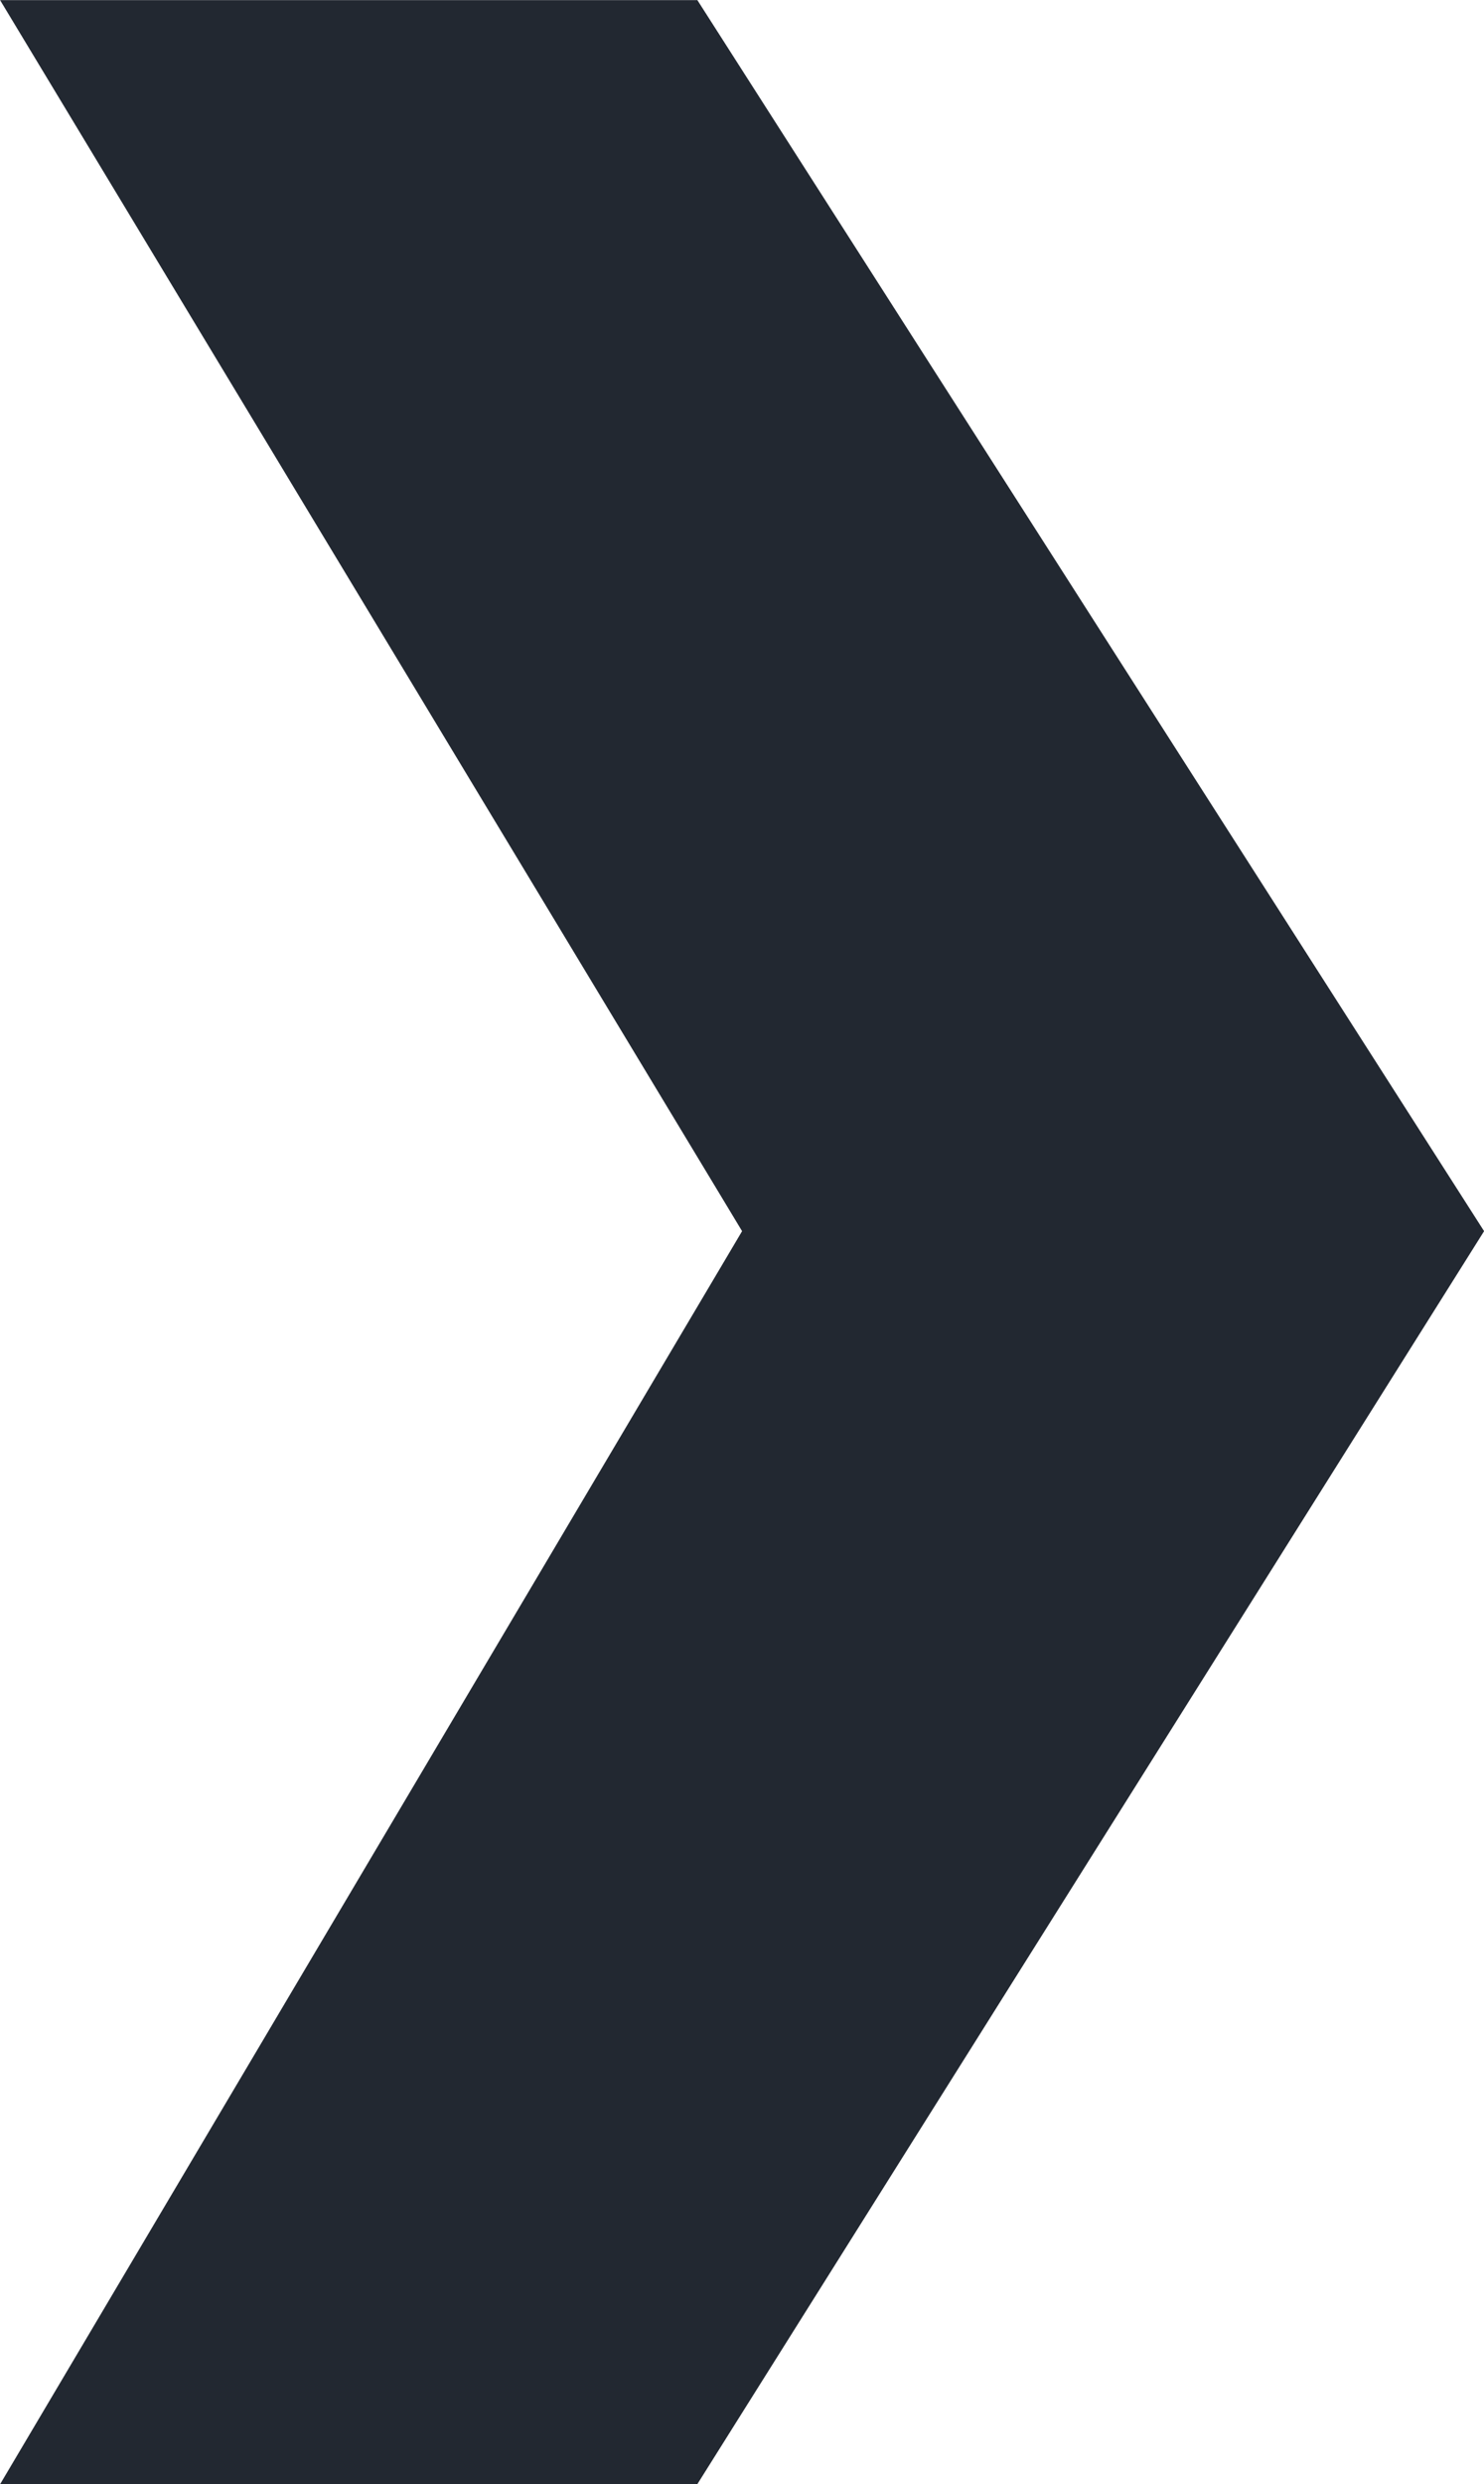 <svg xmlns="http://www.w3.org/2000/svg" width="36.308" height="60.742" viewBox="0 0 36.308 60.742">
  <path id="Path_49" data-name="Path 49" d="M922.208,1902.258V1885.2l30.639,18.154,30.1-18.154v17.06l-30.1,19.248Z" transform="translate(-1885.198 982.95) rotate(-90)" fill="#222831"/>
</svg>